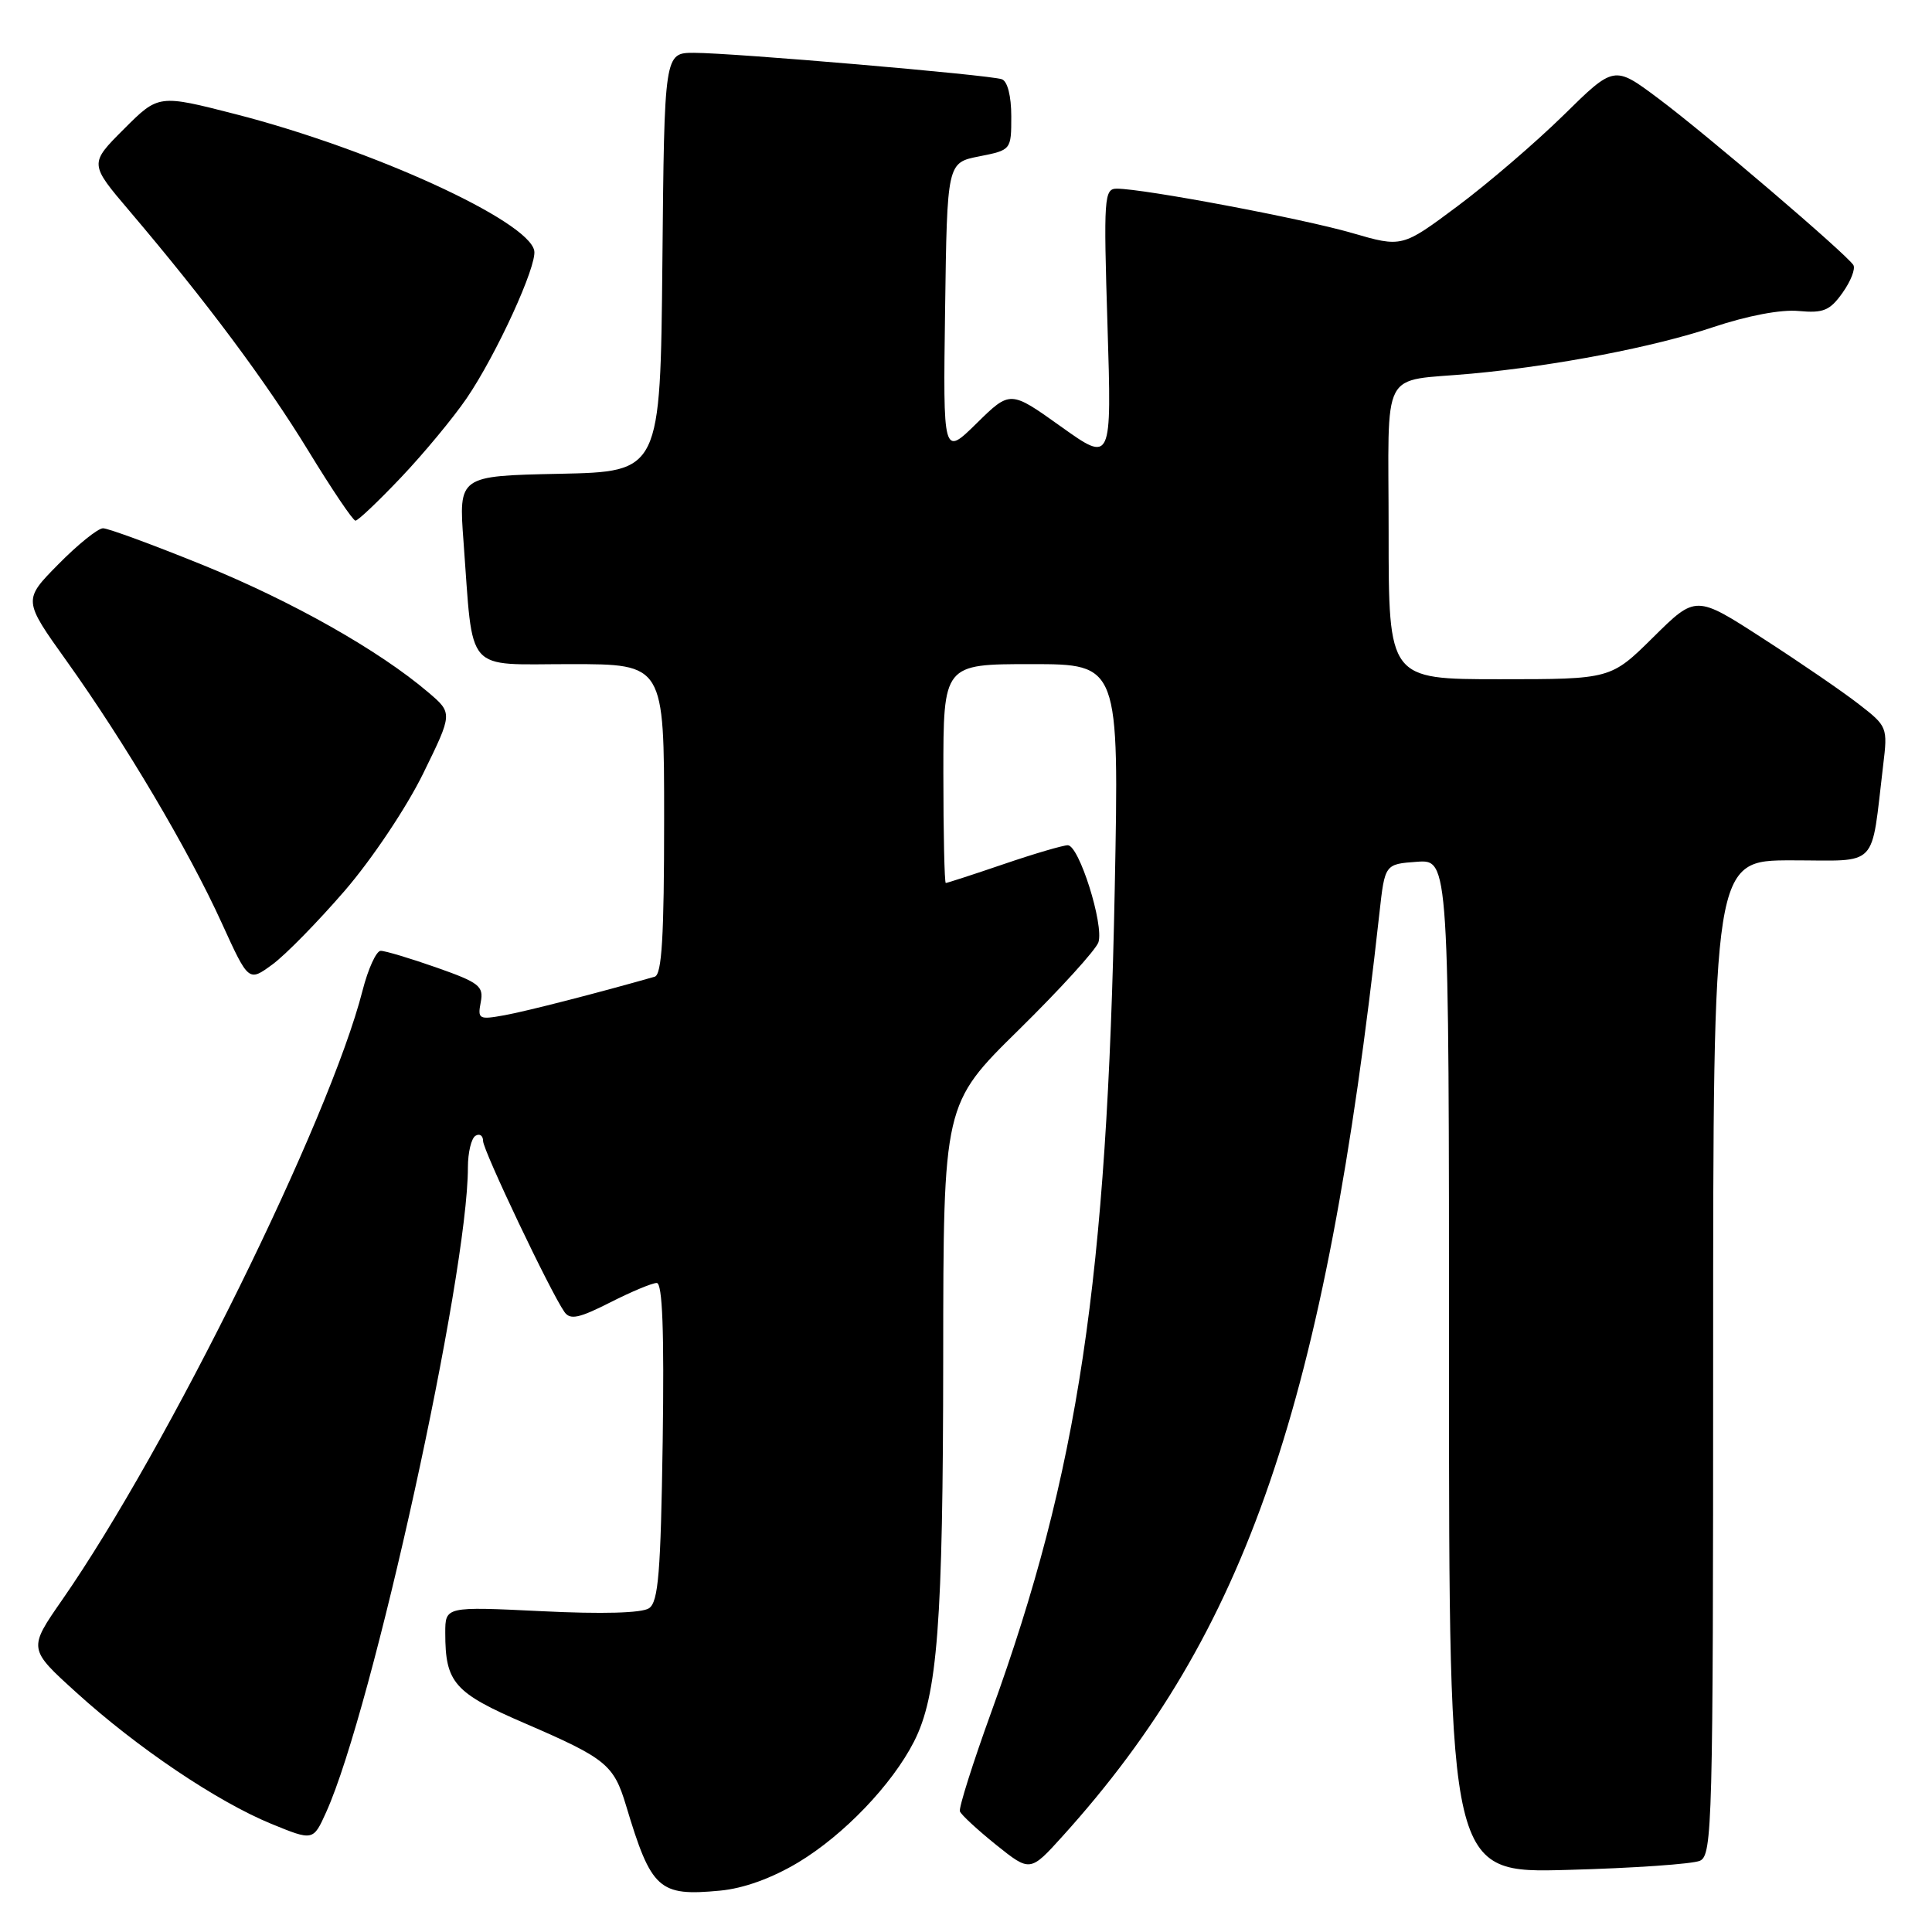 <?xml version="1.0" encoding="UTF-8" standalone="no"?>
<!DOCTYPE svg PUBLIC "-//W3C//DTD SVG 1.1//EN" "http://www.w3.org/Graphics/SVG/1.1/DTD/svg11.dtd" >
<svg xmlns="http://www.w3.org/2000/svg" xmlns:xlink="http://www.w3.org/1999/xlink" version="1.1" viewBox="0 0 256 256">
 <g >
 <path fill="currentColor"
d=" M 105.77 246.78 C 111.79 243.16 118.18 236.50 121.10 230.79 C 124.23 224.67 124.96 215.13 124.98 179.89 C 125.00 146.28 125.00 146.28 134.99 136.46 C 140.48 131.06 145.23 125.84 145.55 124.85 C 146.29 122.51 142.98 112.00 141.49 112.00 C 140.86 112.00 137.04 113.12 133.00 114.50 C 128.96 115.88 125.50 117.00 125.32 117.00 C 125.15 117.00 125.00 110.47 125.00 102.50 C 125.00 88.00 125.00 88.00 136.64 88.00 C 148.29 88.00 148.29 88.00 147.71 117.75 C 146.70 169.58 142.90 195.00 131.36 226.83 C 128.90 233.62 127.03 239.55 127.19 240.01 C 127.36 240.47 129.53 242.47 132.00 244.46 C 136.50 248.06 136.50 248.06 140.82 243.28 C 165.20 216.29 175.59 186.02 182.78 121.00 C 183.50 114.50 183.50 114.50 187.75 114.19 C 192.00 113.89 192.00 113.89 192.00 181.05 C 192.00 248.21 192.00 248.21 207.75 247.77 C 216.41 247.54 224.29 246.99 225.25 246.56 C 226.89 245.83 227.00 241.69 227.00 179.89 C 227.00 114.00 227.00 114.00 237.41 114.00 C 249.11 114.00 247.86 115.30 249.53 101.39 C 250.14 96.38 250.08 96.23 246.32 93.32 C 244.22 91.68 238.50 87.76 233.60 84.60 C 224.71 78.85 224.71 78.85 219.07 84.43 C 213.44 90.00 213.44 90.00 198.72 90.00 C 184.00 90.00 184.00 90.00 184.00 70.52 C 184.00 48.20 182.71 50.65 195.00 49.51 C 206.17 48.48 219.20 45.97 227.00 43.35 C 231.55 41.83 236.01 40.98 238.34 41.21 C 241.60 41.51 242.47 41.16 244.15 38.79 C 245.24 37.26 245.88 35.61 245.58 35.12 C 244.68 33.68 226.00 17.71 219.69 13.01 C 213.88 8.67 213.88 8.67 207.19 15.25 C 203.51 18.86 197.19 24.29 193.14 27.31 C 185.78 32.80 185.78 32.80 179.14 30.87 C 172.61 28.97 151.53 25.00 147.99 25.00 C 146.30 25.00 146.22 26.11 146.75 43.16 C 147.31 61.32 147.31 61.32 140.58 56.52 C 133.86 51.72 133.86 51.72 129.41 56.09 C 124.96 60.46 124.96 60.46 125.23 41.01 C 125.50 21.56 125.50 21.56 129.75 20.72 C 133.99 19.88 134.00 19.87 134.00 15.41 C 134.00 12.73 133.50 10.76 132.75 10.50 C 131.12 9.92 97.07 7.00 91.97 7.00 C 88.03 7.00 88.03 7.00 87.77 34.75 C 87.50 62.50 87.50 62.50 74.13 62.78 C 60.77 63.06 60.77 63.06 61.42 71.78 C 62.74 89.51 61.42 88.00 75.59 88.00 C 88.00 88.00 88.00 88.00 88.00 108.53 C 88.00 124.10 87.70 129.15 86.75 129.42 C 79.32 131.54 69.80 133.99 66.87 134.52 C 63.46 135.14 63.27 135.04 63.70 132.80 C 64.11 130.67 63.51 130.20 57.83 128.20 C 54.35 126.98 51.02 125.98 50.44 125.99 C 49.86 126.00 48.78 128.36 48.04 131.25 C 43.69 148.32 22.23 191.86 8.24 211.99 C 3.73 218.48 3.73 218.48 10.12 224.27 C 18.20 231.60 28.76 238.71 35.93 241.66 C 41.50 243.94 41.50 243.94 43.23 240.10 C 49.36 226.50 62.00 168.96 62.00 154.68 C 62.00 152.72 62.45 150.84 63.00 150.50 C 63.55 150.16 64.01 150.47 64.01 151.19 C 64.03 152.47 72.94 171.21 74.79 173.84 C 75.54 174.92 76.71 174.68 80.83 172.59 C 83.64 171.16 86.42 170.00 87.02 170.00 C 87.78 170.00 88.02 176.34 87.81 191.04 C 87.55 208.38 87.24 212.26 86.00 213.10 C 85.05 213.74 79.82 213.89 71.75 213.49 C 59.00 212.87 59.00 212.87 59.00 216.37 C 59.00 222.99 60.17 224.31 69.64 228.39 C 80.31 233.00 81.33 233.83 82.96 239.26 C 86.30 250.39 87.30 251.29 95.40 250.52 C 98.54 250.23 102.28 248.87 105.77 246.78 Z  M 45.70 118.00 C 49.31 113.81 53.88 106.97 56.07 102.50 C 59.99 94.50 59.99 94.50 56.75 91.74 C 50.21 86.17 38.70 79.67 26.94 74.89 C 20.31 72.20 14.33 70.00 13.65 70.00 C 12.98 70.00 10.32 72.14 7.74 74.76 C 3.05 79.51 3.05 79.51 8.85 87.62 C 16.53 98.37 25.01 112.68 29.38 122.30 C 32.94 130.11 32.94 130.11 36.09 127.80 C 37.82 126.54 42.14 122.12 45.70 118.00 Z  M 53.15 63.25 C 56.15 60.09 60.06 55.37 61.83 52.78 C 65.76 47.02 71.19 35.18 70.79 33.21 C 69.99 29.23 49.28 19.77 31.26 15.14 C 21.01 12.51 21.01 12.51 16.42 17.10 C 11.83 21.69 11.83 21.69 17.17 27.97 C 27.33 39.93 35.24 50.54 40.86 59.74 C 43.96 64.82 46.77 68.99 47.10 68.99 C 47.43 69.00 50.15 66.41 53.15 63.25 Z "/>
</g>
</svg>